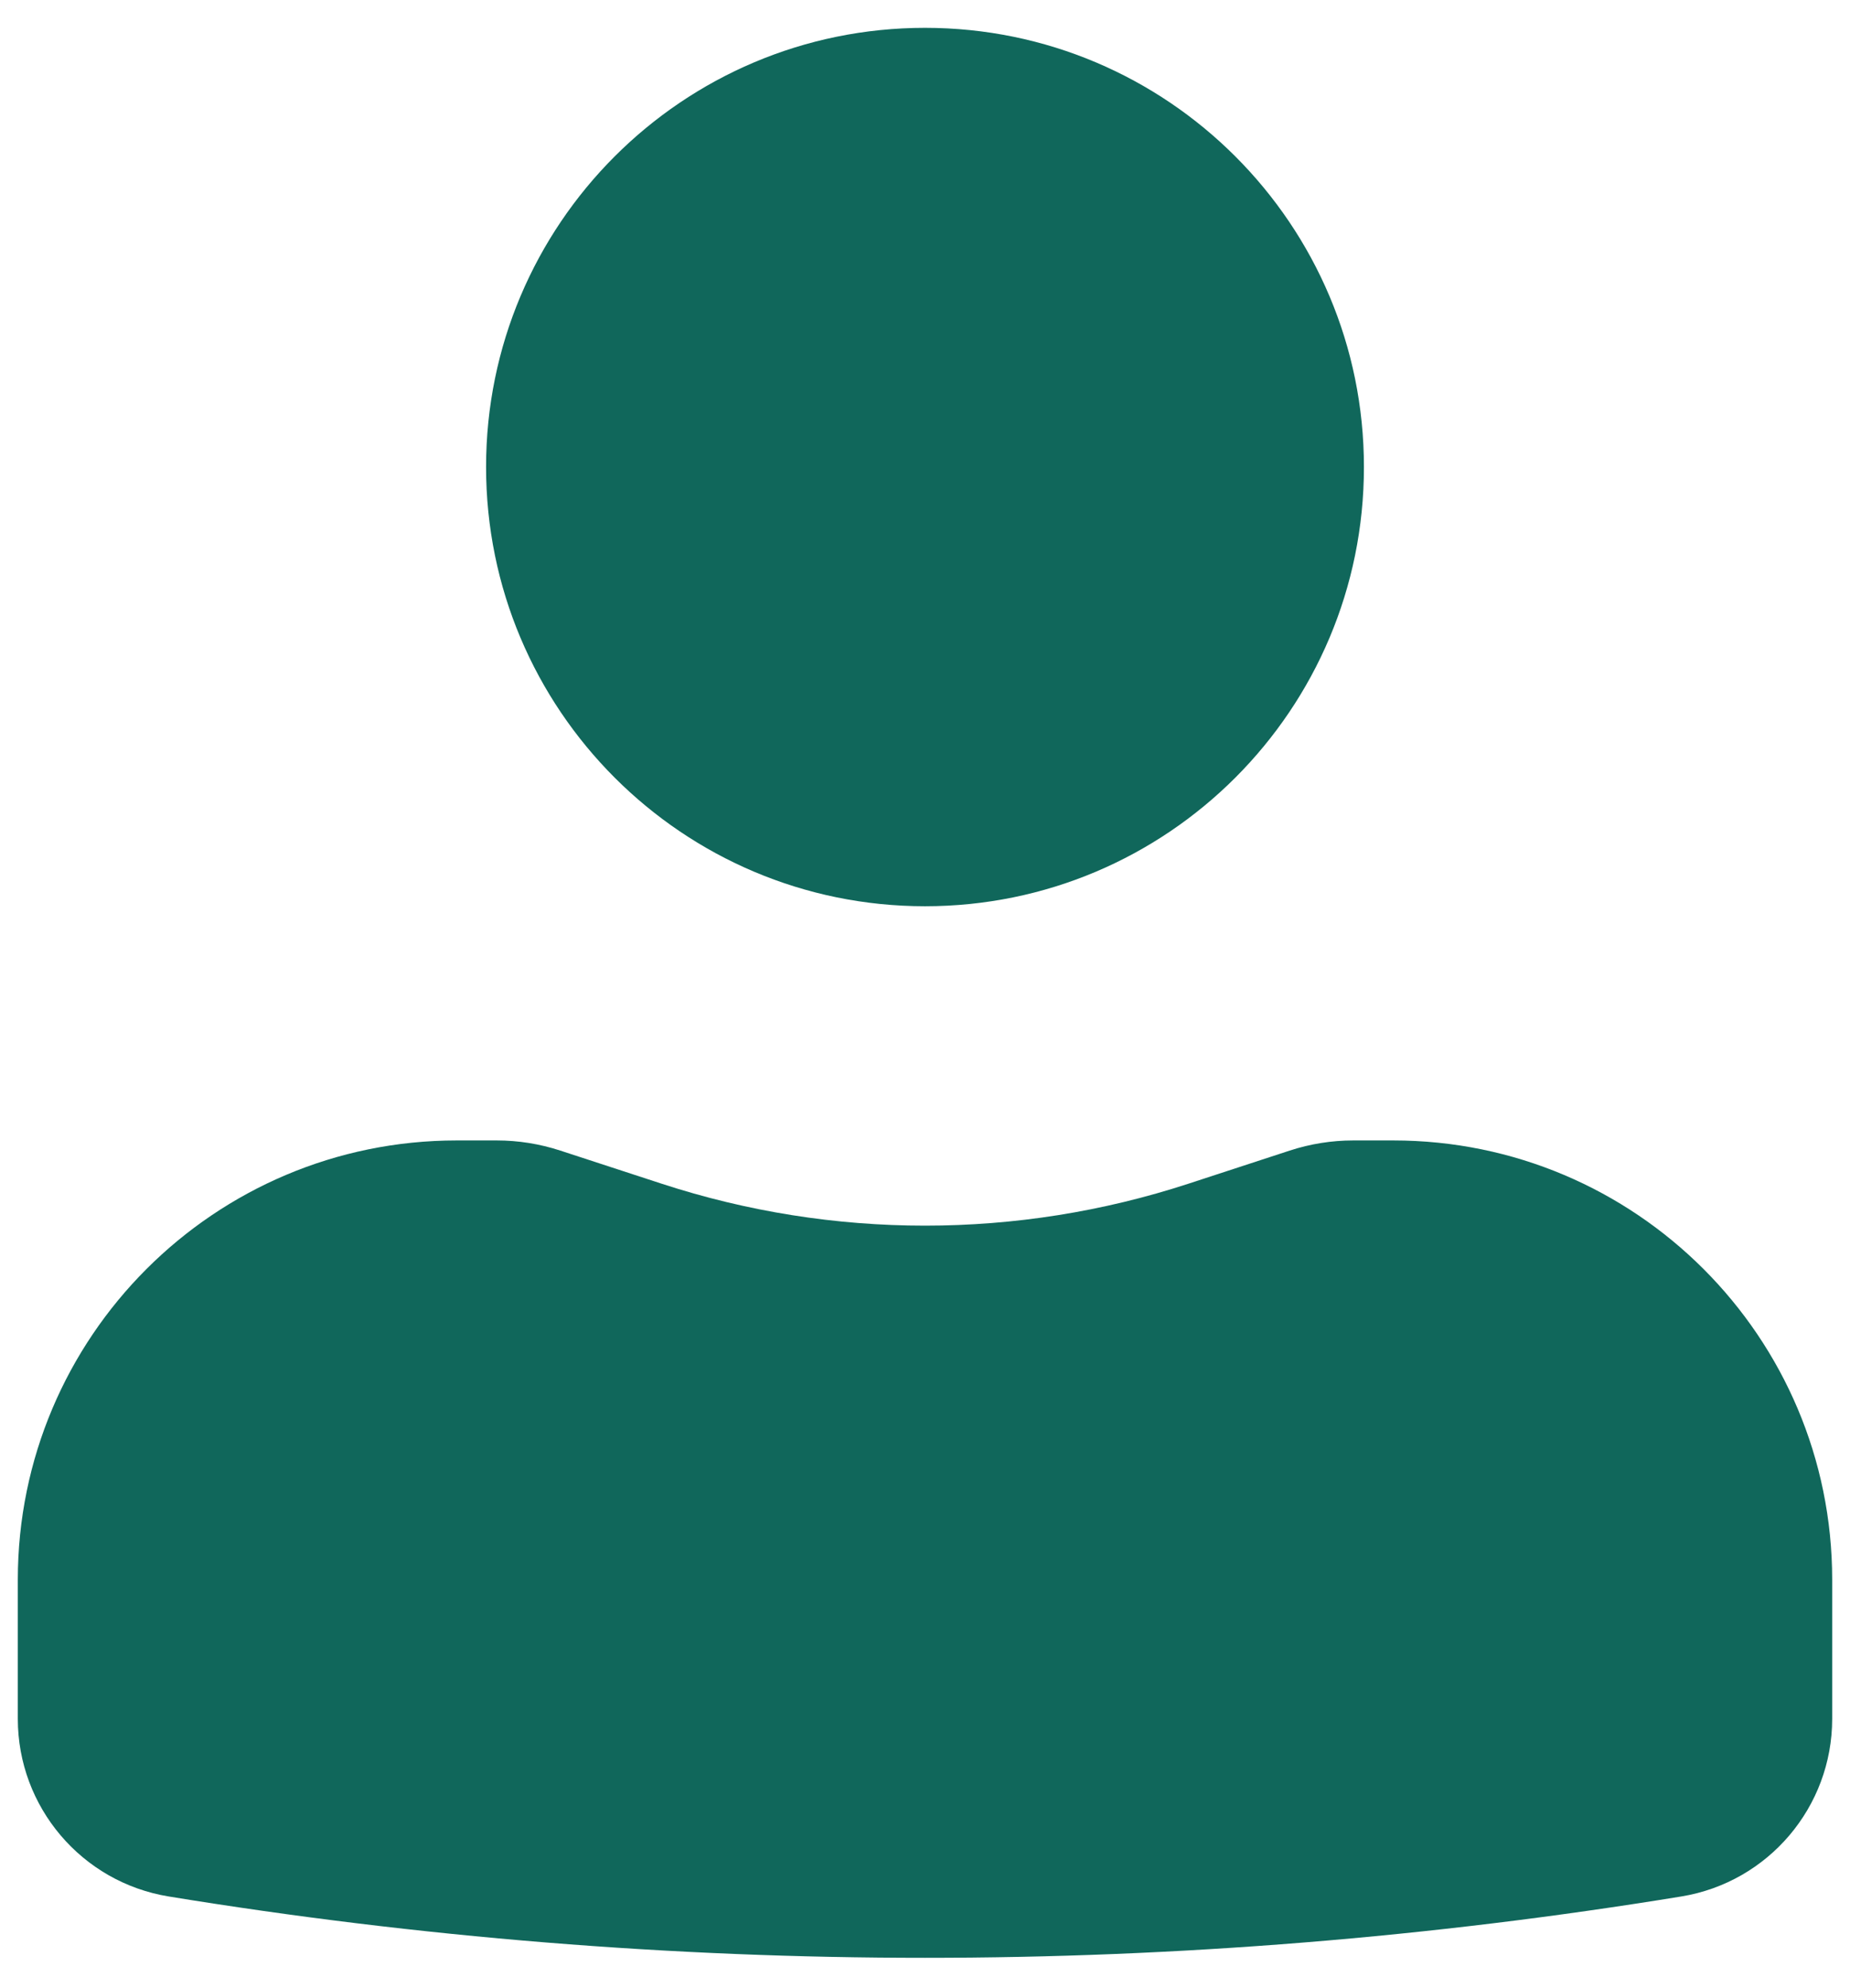 <svg width="27" height="29" viewBox="0 0 27 29" fill="none" xmlns="http://www.w3.org/2000/svg">
<path d="M13.5 0.406C9.962 0.406 7.094 3.274 7.094 6.812C7.094 10.351 9.962 13.219 13.5 13.219C17.038 13.219 19.906 10.351 19.906 6.812C19.906 3.274 17.038 0.406 13.5 0.406Z" fill="#10675B"/>
<path d="M6.667 16.635C3.129 16.635 0.26 19.504 0.26 23.042V25.072C0.26 26.358 1.193 27.456 2.463 27.663C9.773 28.856 17.227 28.856 24.537 27.663C25.807 27.456 26.74 26.358 26.74 25.072V23.042C26.74 19.504 23.872 16.635 20.333 16.635H19.751C19.436 16.635 19.123 16.685 18.823 16.783L17.345 17.266C14.847 18.082 12.154 18.082 9.656 17.266L8.177 16.783C7.877 16.685 7.564 16.635 7.249 16.635H6.667Z" fill="#10675B"/>
</svg>
